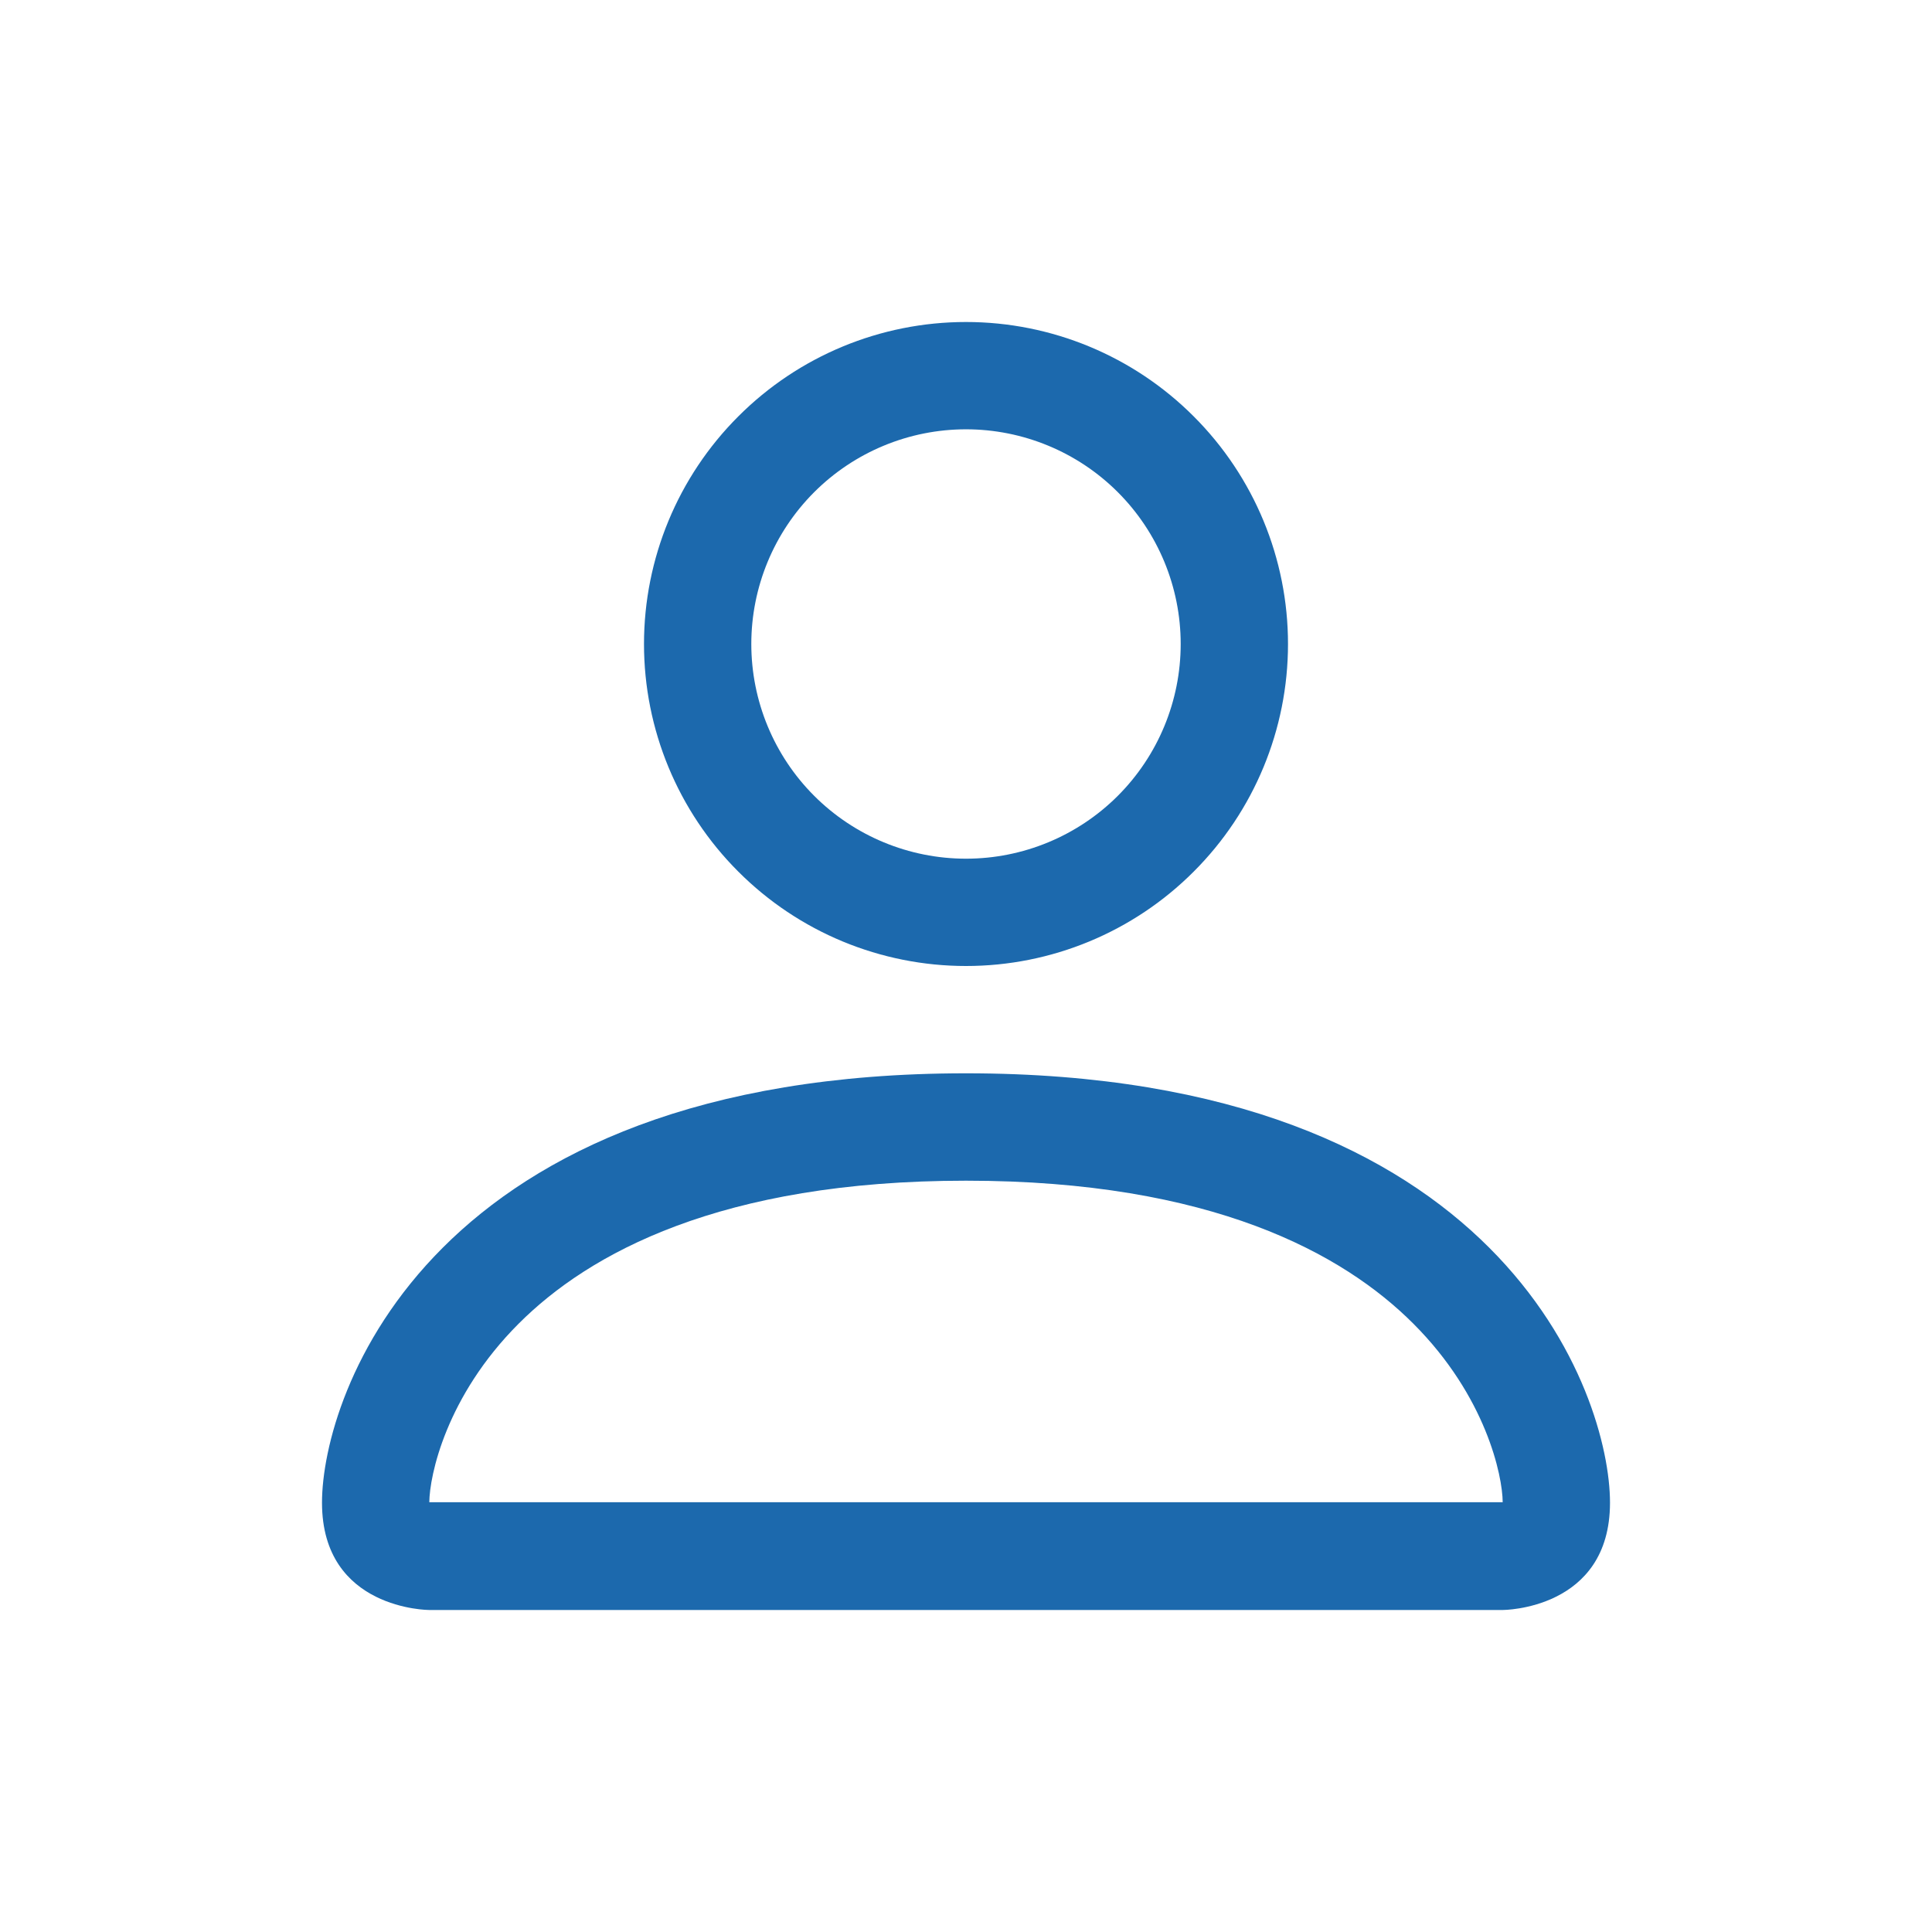 <svg width="24" height="24" viewBox="0 0 24 24" fill="none" xmlns="http://www.w3.org/2000/svg">
<path d="M12 12C13.061 12 14.078 11.579 14.828 10.828C15.579 10.078 16 9.061 16 8C16 6.939 15.579 5.922 14.828 5.172C14.078 4.421 13.061 4 12 4C10.939 4 9.922 4.421 9.172 5.172C8.421 5.922 8 6.939 8 8C8 9.061 8.421 10.078 9.172 10.828C9.922 11.579 10.939 12 12 12V12ZM14.667 8C14.667 8.707 14.386 9.386 13.886 9.886C13.386 10.386 12.707 10.667 12 10.667C11.293 10.667 10.614 10.386 10.114 9.886C9.614 9.386 9.333 8.707 9.333 8C9.333 7.293 9.614 6.614 10.114 6.114C10.614 5.614 11.293 5.333 12 5.333C12.707 5.333 13.386 5.614 13.886 6.114C14.386 6.614 14.667 7.293 14.667 8V8ZM20 18.667C20 20 18.667 20 18.667 20H5.333C5.333 20 4 20 4 18.667C4 17.333 5.333 13.333 12 13.333C18.667 13.333 20 17.333 20 18.667ZM18.667 18.661C18.665 18.333 18.461 17.347 17.557 16.443C16.688 15.573 15.052 14.667 12 14.667C8.947 14.667 7.312 15.573 6.443 16.443C5.539 17.347 5.336 18.333 5.333 18.661H18.667Z" fill="#1C69AD"/>
</svg>
